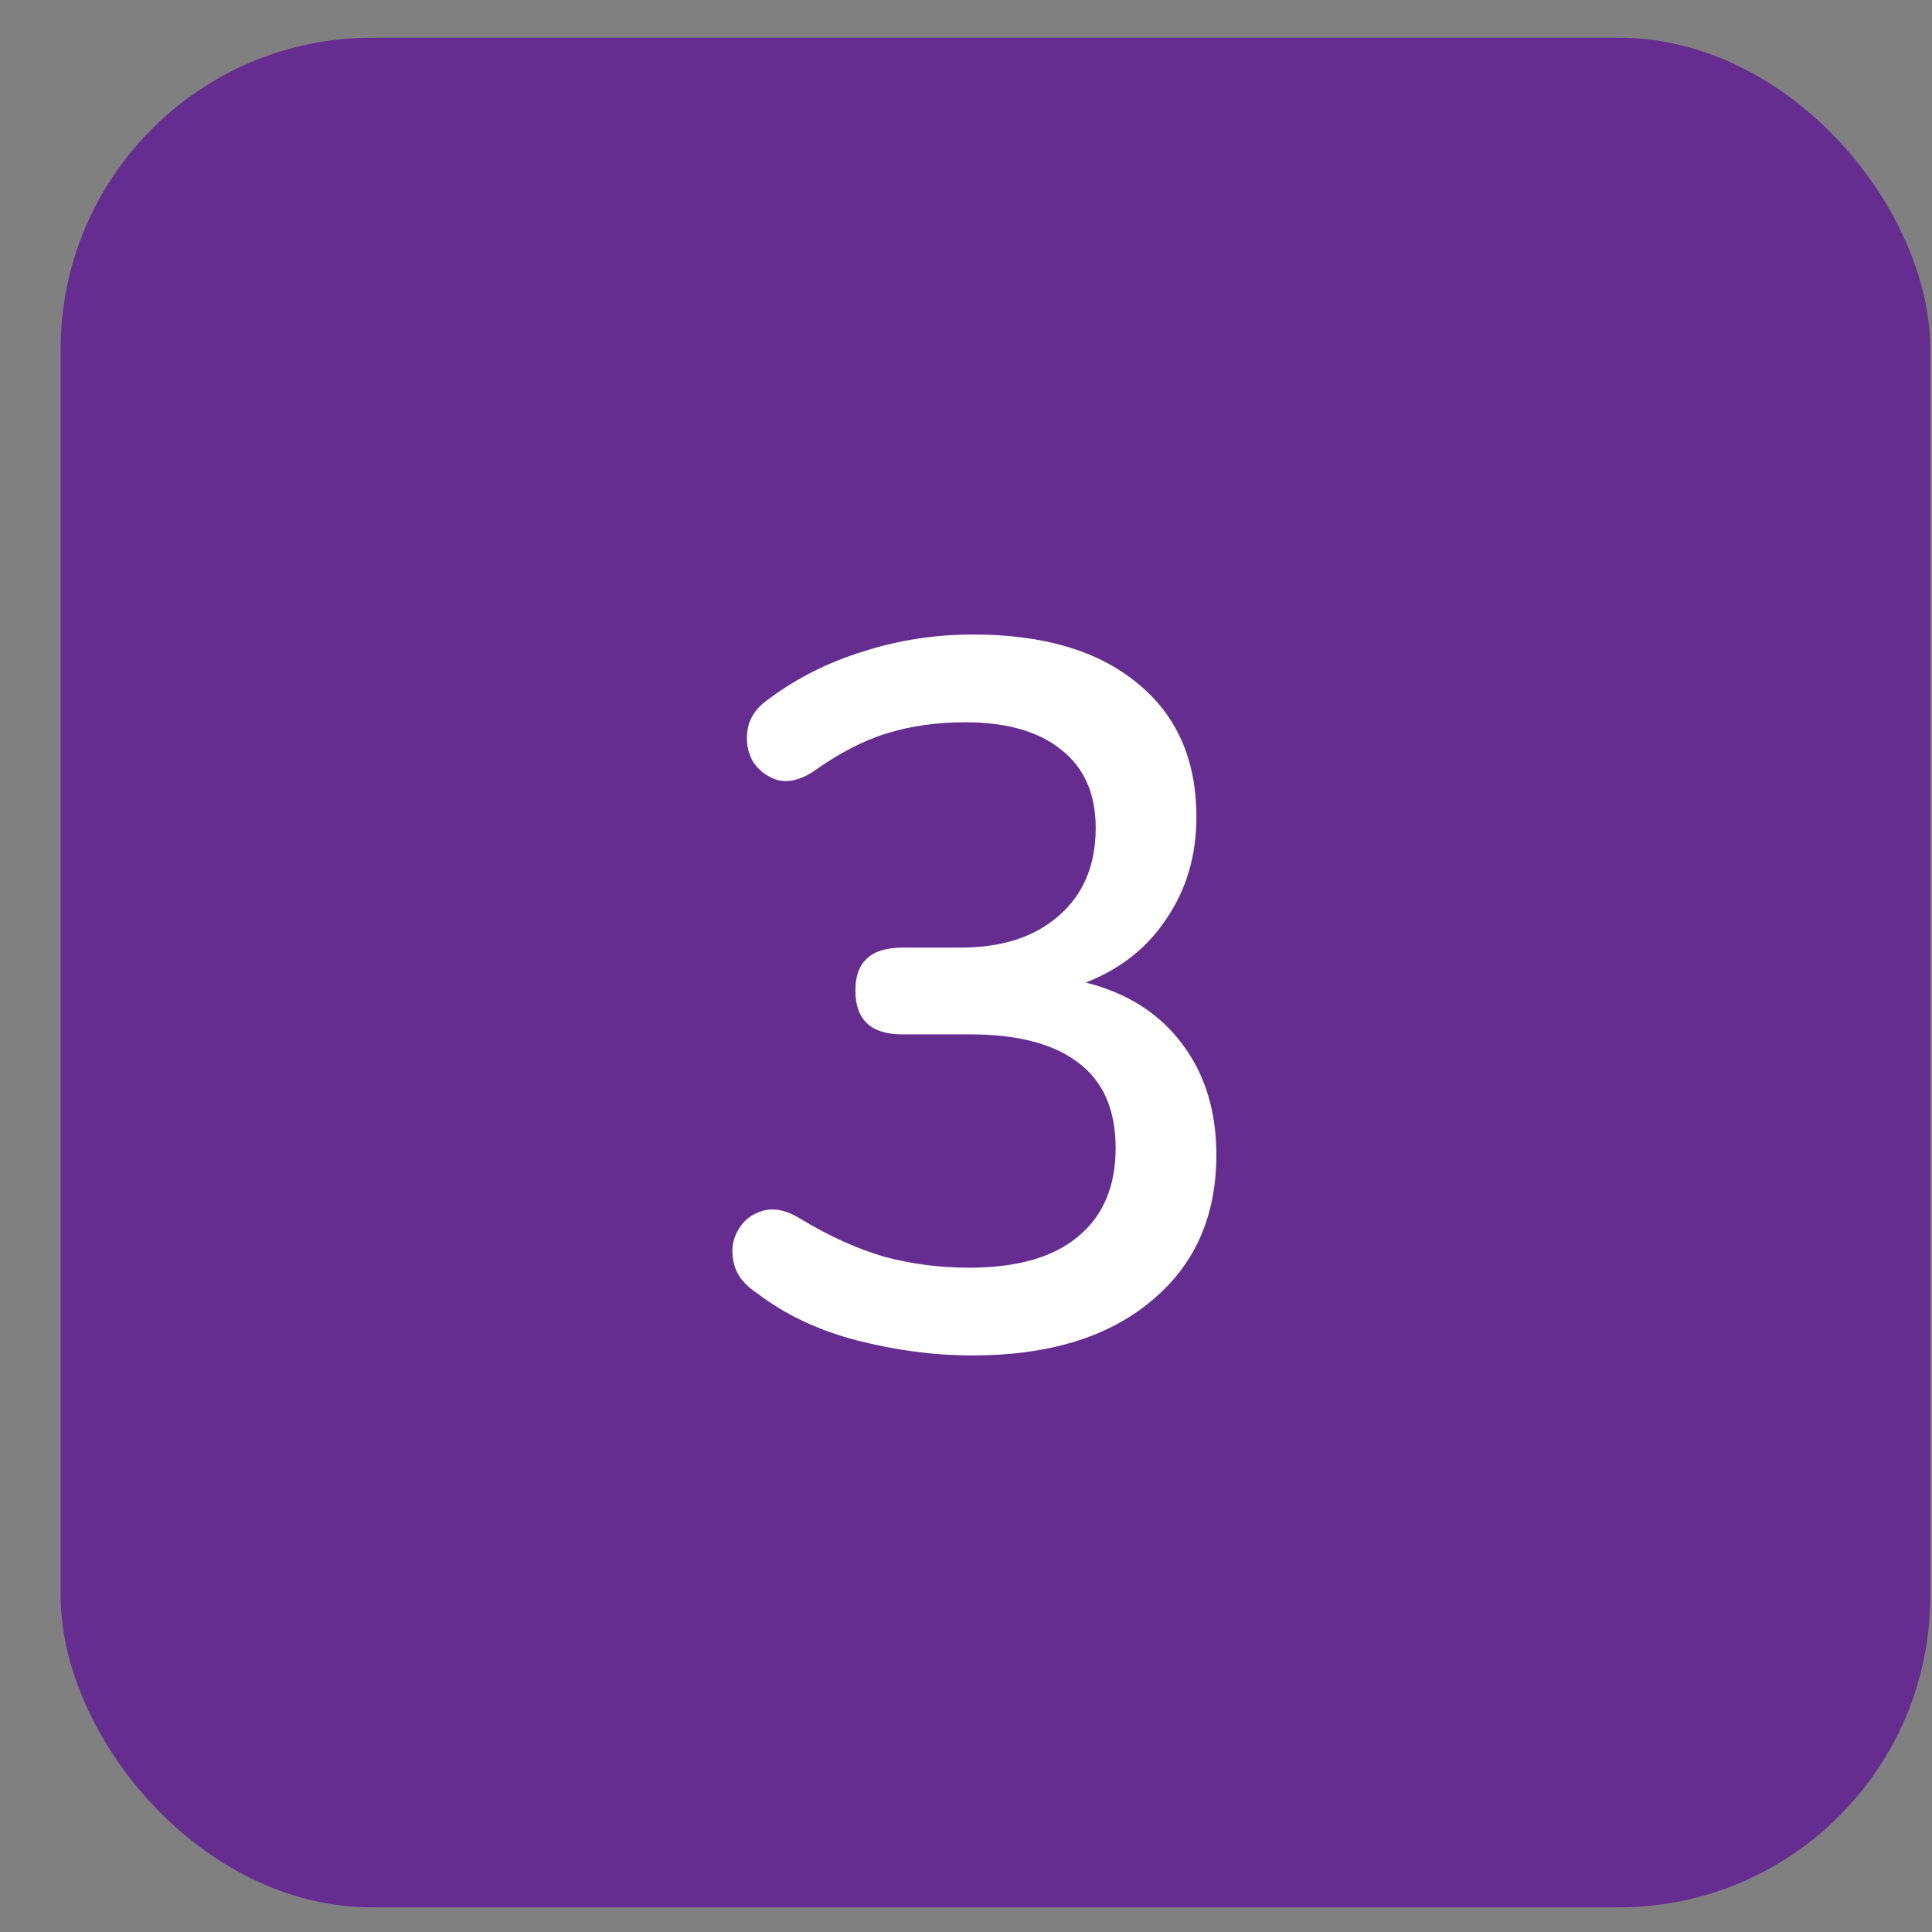<svg width="31" height="31" viewBox="0 0 31 31" fill="none" xmlns="http://www.w3.org/2000/svg">
<rect x="0" y="0" width="31" height="31" fill="#808080" stroke="none"/>
<rect x="0.973" y="0.605" width="30" height="30" rx="5" fill="#662D91"/>
<path d="M15.597 21.749C14.999 21.749 14.386 21.669 13.757 21.509C13.138 21.349 12.605 21.098 12.157 20.757C11.943 20.618 11.815 20.453 11.773 20.261C11.73 20.069 11.751 19.898 11.837 19.749C11.922 19.589 12.055 19.482 12.237 19.429C12.418 19.375 12.621 19.418 12.845 19.557C13.303 19.834 13.751 20.037 14.189 20.165C14.626 20.282 15.079 20.341 15.549 20.341C16.317 20.341 16.898 20.175 17.293 19.845C17.698 19.514 17.901 19.039 17.901 18.421C17.901 17.802 17.698 17.343 17.293 17.045C16.898 16.746 16.322 16.597 15.565 16.597H14.477C13.975 16.597 13.725 16.362 13.725 15.893C13.725 15.434 13.975 15.205 14.477 15.205H15.405C16.077 15.205 16.605 15.034 16.989 14.693C17.383 14.351 17.581 13.882 17.581 13.285C17.581 12.741 17.399 12.325 17.037 12.037C16.674 11.738 16.157 11.589 15.485 11.589C15.037 11.589 14.621 11.647 14.237 11.765C13.853 11.882 13.453 12.09 13.037 12.389C12.834 12.517 12.647 12.559 12.477 12.517C12.306 12.463 12.173 12.362 12.077 12.213C11.991 12.053 11.965 11.882 11.997 11.701C12.029 11.509 12.146 11.343 12.349 11.205C12.797 10.874 13.298 10.623 13.853 10.453C14.418 10.271 15.005 10.181 15.613 10.181C16.743 10.181 17.623 10.442 18.253 10.965C18.882 11.477 19.197 12.191 19.197 13.109C19.197 13.727 19.037 14.271 18.717 14.741C18.407 15.21 17.975 15.551 17.421 15.765C18.093 15.935 18.61 16.266 18.973 16.757C19.335 17.237 19.517 17.829 19.517 18.533C19.517 19.525 19.165 20.309 18.461 20.885C17.767 21.461 16.813 21.749 15.597 21.749Z" fill="white"/>
</svg>
